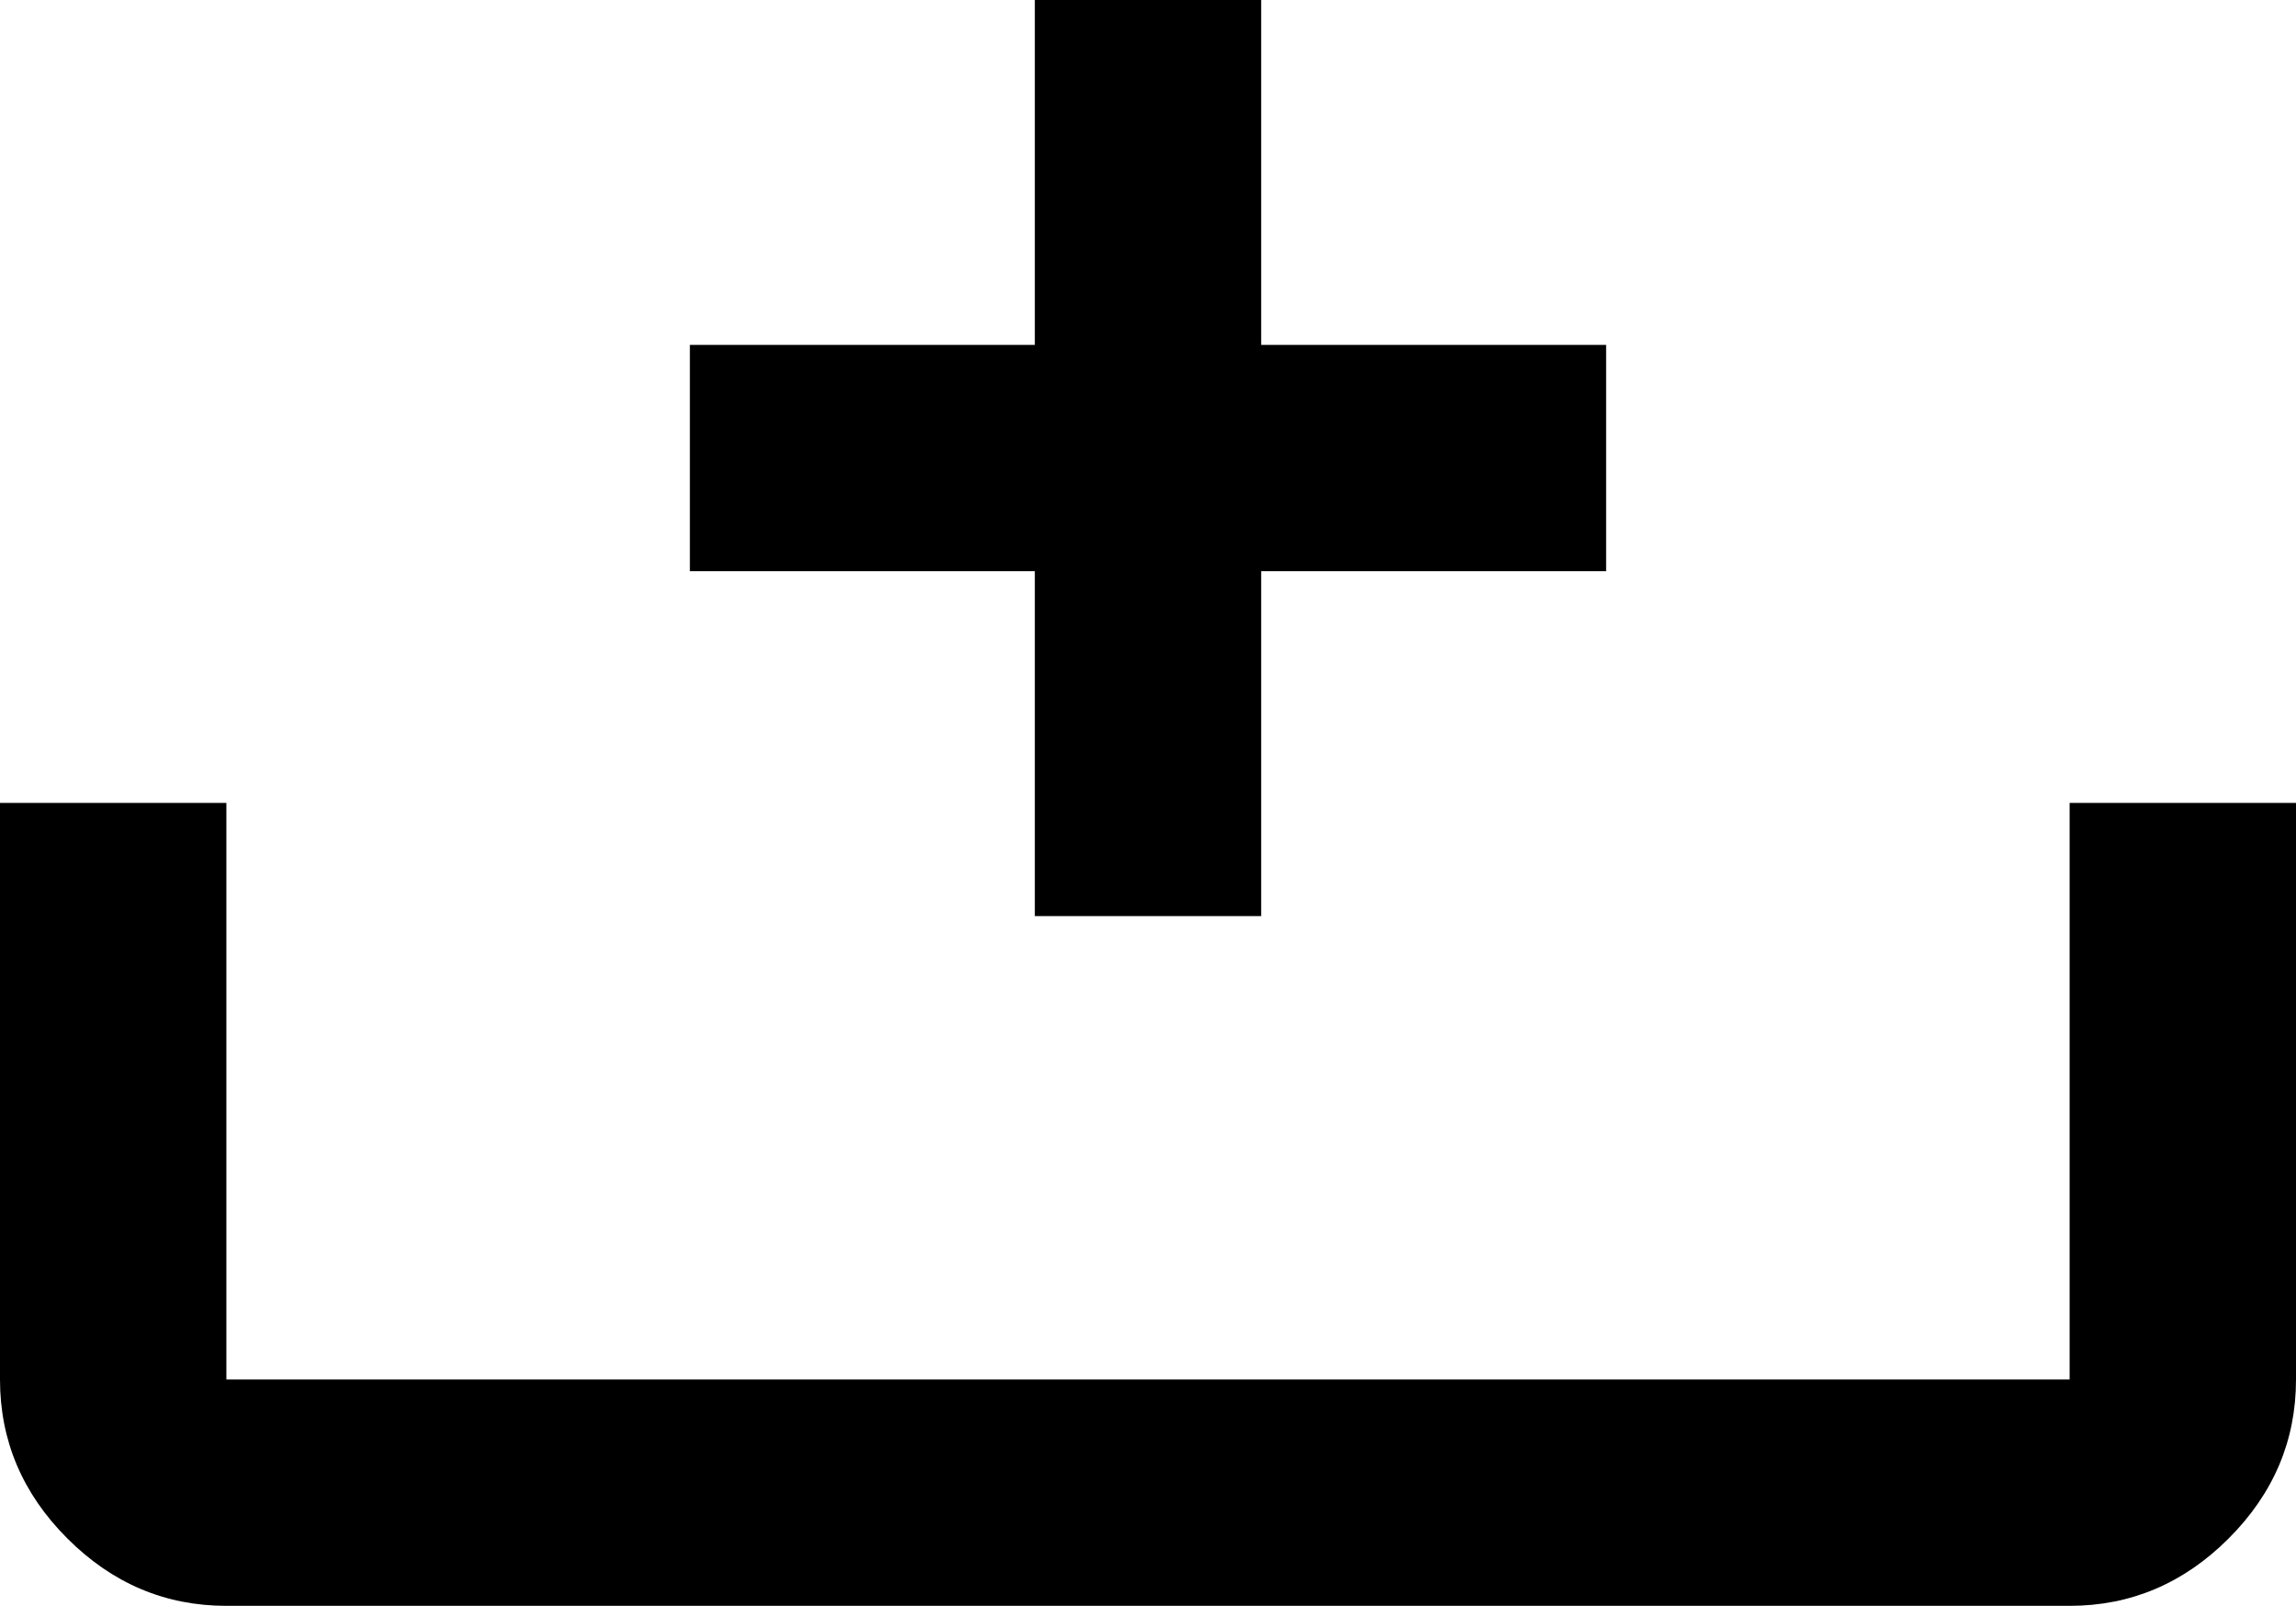 <svg xmlns="http://www.w3.org/2000/svg" viewBox="43 43 426 298">
      <g transform="scale(1 -1) translate(0 -384)">
        <path d="M43 192H85V85H427V192H469V85Q469 68 456.5 55.5Q444 43 427 43H85Q68 43 55.5 55.5Q43 68 43 85ZM235 341H277V277H341V235H277V171H235V235H171V277H235Z" />
      </g>
    </svg>